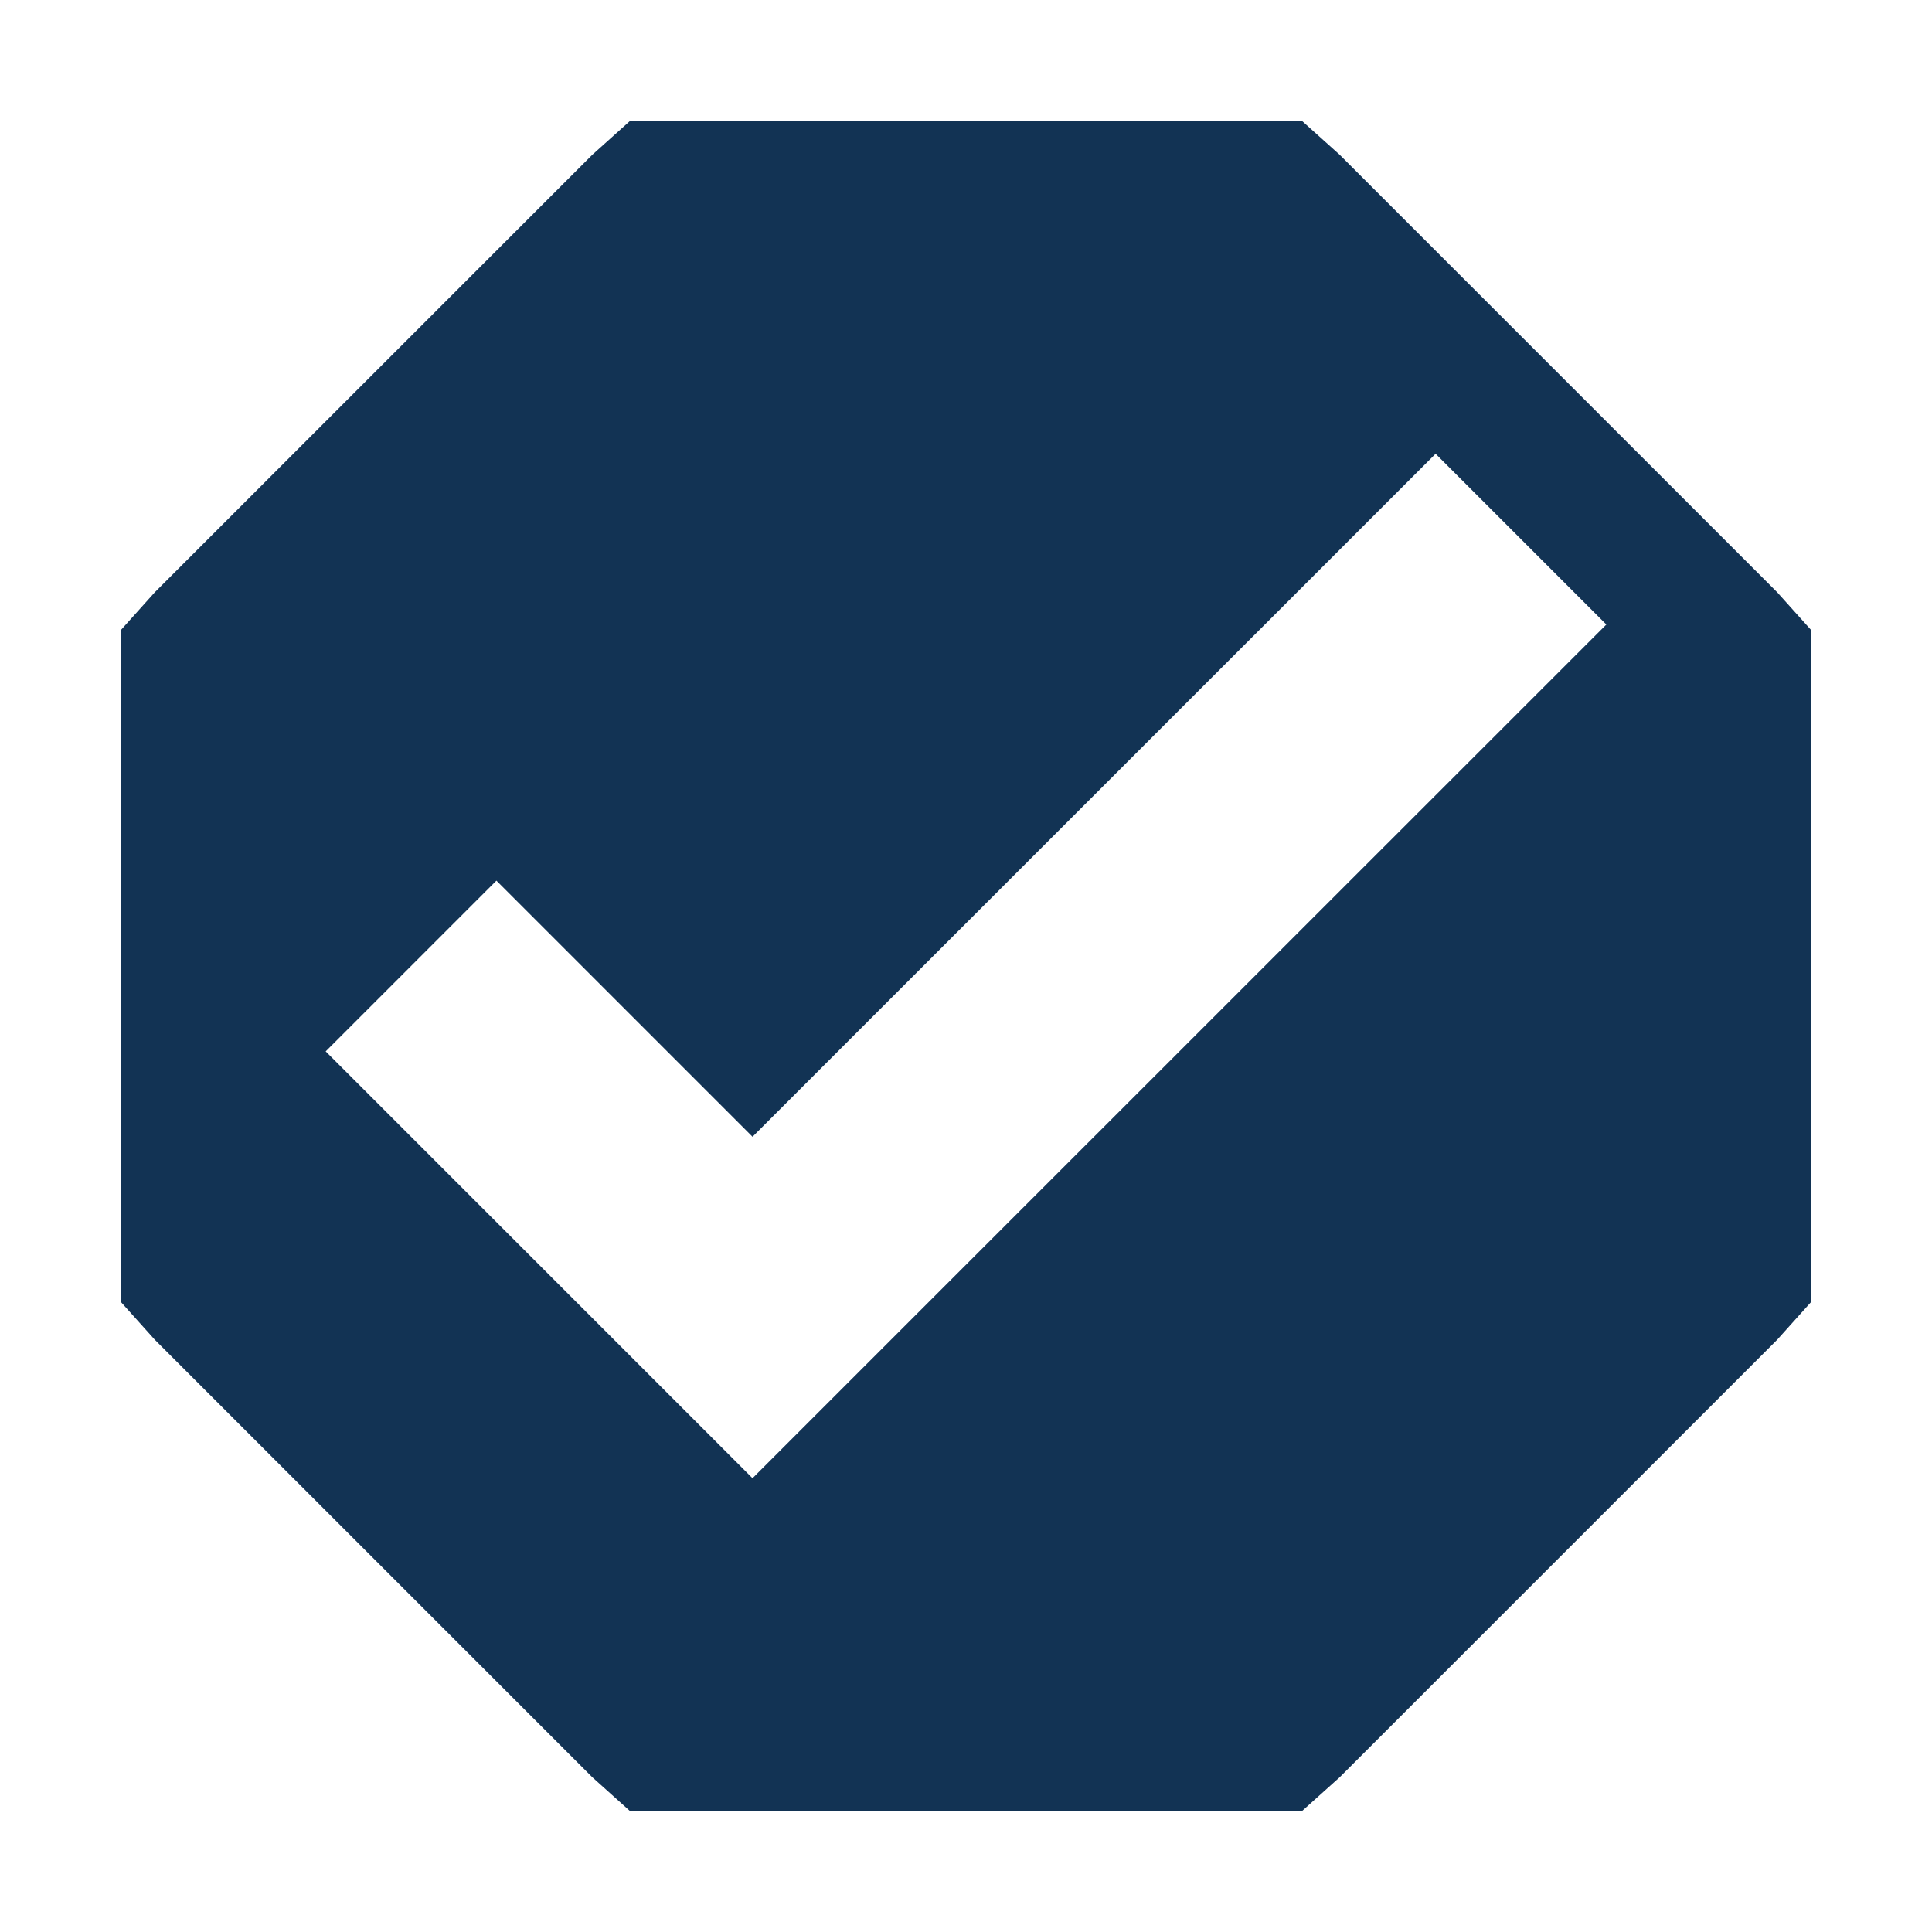 <?xml version="1.0" encoding="UTF-8" standalone="no"?>
<svg
   xmlns:osb="http://www.openswatchbook.org/uri/2009/osb"
   xmlns:dc="http://purl.org/dc/elements/1.1/"
   xmlns:cc="http://creativecommons.org/ns#"
   xmlns:rdf="http://www.w3.org/1999/02/22-rdf-syntax-ns#"
   xmlns:svg="http://www.w3.org/2000/svg"
   xmlns="http://www.w3.org/2000/svg"
   xmlns:sodipodi="http://sodipodi.sourceforge.net/DTD/sodipodi-0.dtd"
   xmlns:inkscape="http://www.inkscape.org/namespaces/inkscape"
   sodipodi:docname="mail-mark-notjunk.svg"
   inkscape:export-filename="/home/sam/source-symbolic.png"
   inkscape:export-xdpi="270"
   inkscape:export-ydpi="270"
   height="16"
   id="svg7384"
   style="enable-background:new"
   version="1.1"
   inkscape:version="1.0 (4035a4fb49, 2020-05-01)"
   width="16">
  <sodipodi:namedview
     inkscape:bbox-nodes="true"
     inkscape:bbox-paths="false"
     bordercolor="#666666"
     borderlayer="false"
     borderopacity="1"
     inkscape:current-layer="layer12"
     inkscape:cx="15.172725"
     inkscape:cy="6.8595132"
     gridtolerance="10"
     inkscape:guide-bbox="true"
     guidetolerance="10"
     id="namedview88"
     inkscape:object-nodes="true"
     inkscape:object-paths="true"
     objecttolerance="10"
     pagecolor="#7c7c7c"
     inkscape:pageopacity="0"
     inkscape:pageshadow="2"
     showborder="true"
     showgrid="false"
     showguides="true"
     inkscape:showpageshadow="false"
     inkscape:snap-bbox="true"
     inkscape:snap-bbox-edge-midpoints="false"
     inkscape:snap-bbox-midpoints="true"
     inkscape:snap-center="false"
     inkscape:snap-global="true"
     inkscape:snap-grids="true"
     inkscape:snap-intersection-paths="false"
     inkscape:snap-midpoints="true"
     inkscape:snap-nodes="true"
     inkscape:snap-object-midpoints="true"
     inkscape:snap-others="true"
     inkscape:snap-page="false"
     inkscape:snap-smooth-nodes="false"
     inkscape:snap-to-guides="true"
     inkscape:window-height="1353"
     inkscape:window-maximized="1"
     inkscape:window-width="3440"
     inkscape:window-x="0"
     inkscape:window-y="0"
     inkscape:zoom="32"
     inkscape:document-rotation="0">
    <inkscape:grid
       color="#000000"
       dotted="false"
       empcolor="#0800ff"
       empopacity="0.463"
       empspacing="4"
       enabled="true"
       id="grid4866"
       opacity="0.165"
       originx="-204"
       originy="-236"
       snapvisiblegridlinesonly="true"
       spacingx="0.25"
       spacingy="0.25"
       type="xygrid"
       visible="true" />
  </sodipodi:namedview>
  <title
     id="title8473">Paper Symbolic Icon Theme</title>
  <defs
     id="defs7386">
    <linearGradient
       id="linearGradient6882"
       osb:paint="solid">
      <stop
         id="stop6884"
         offset="0"
         style="stop-color:#555555;stop-opacity:1;" />
    </linearGradient>
    <linearGradient
       id="linearGradient5606"
       osb:paint="solid">
      <stop
         id="stop5608"
         offset="0"
         style="stop-color:#000000;stop-opacity:1;" />
    </linearGradient>
  </defs>
  <g
     inkscape:groupmode="layer"
     id="layer12"
     inkscape:label="actions"
     style="display:inline"
     transform="translate(-445,19)">
    <path
       id="path5541"
       style="color:#000000;font-style:normal;font-variant:normal;font-weight:normal;font-stretch:normal;font-size:medium;line-height:normal;font-family:Sans;-inkscape-font-specification:Sans;text-indent:0;text-align:start;text-decoration:none;text-decoration-line:none;letter-spacing:normal;word-spacing:normal;text-transform:none;writing-mode:lr-tb;direction:ltr;baseline-shift:baseline;text-anchor:start;display:inline;overflow:visible;visibility:visible;fill:#123354;fill-opacity:1;stroke:none;stroke-width:1;marker:none;enable-background:accumulate"
       d="M 5.219 1 L 4.906 1.281 L 1.281 4.906 L 1 5.219 L 1 5.625 L 1 10.375 L 1 10.781 L 1.281 11.094 L 4.906 14.719 L 5.219 15 L 5.625 15 L 10.375 15 L 10.781 15 L 11.094 14.719 L 14.719 11.094 L 15 10.781 L 15 10.375 L 15 5.625 L 15 5.219 L 14.719 4.906 L 11.094 1.281 L 10.781 1 L 10.375 1 L 5.625 1 L 5.219 1 z M 11.889 3.758 L 13.303 5.172 L 7.646 10.828 L 6.232 12.242 L 4.818 10.828 L 2.697 8.707 L 4.111 7.293 L 6.232 9.414 L 11.889 3.758 z "
       transform="translate(445,-19)" />
  </g>
  <g
     inkscape:groupmode="layer"
     id="layer1"
     inkscape:label="status"
     style="display:inline"
     transform="translate(-204,-228)" />
</svg>
